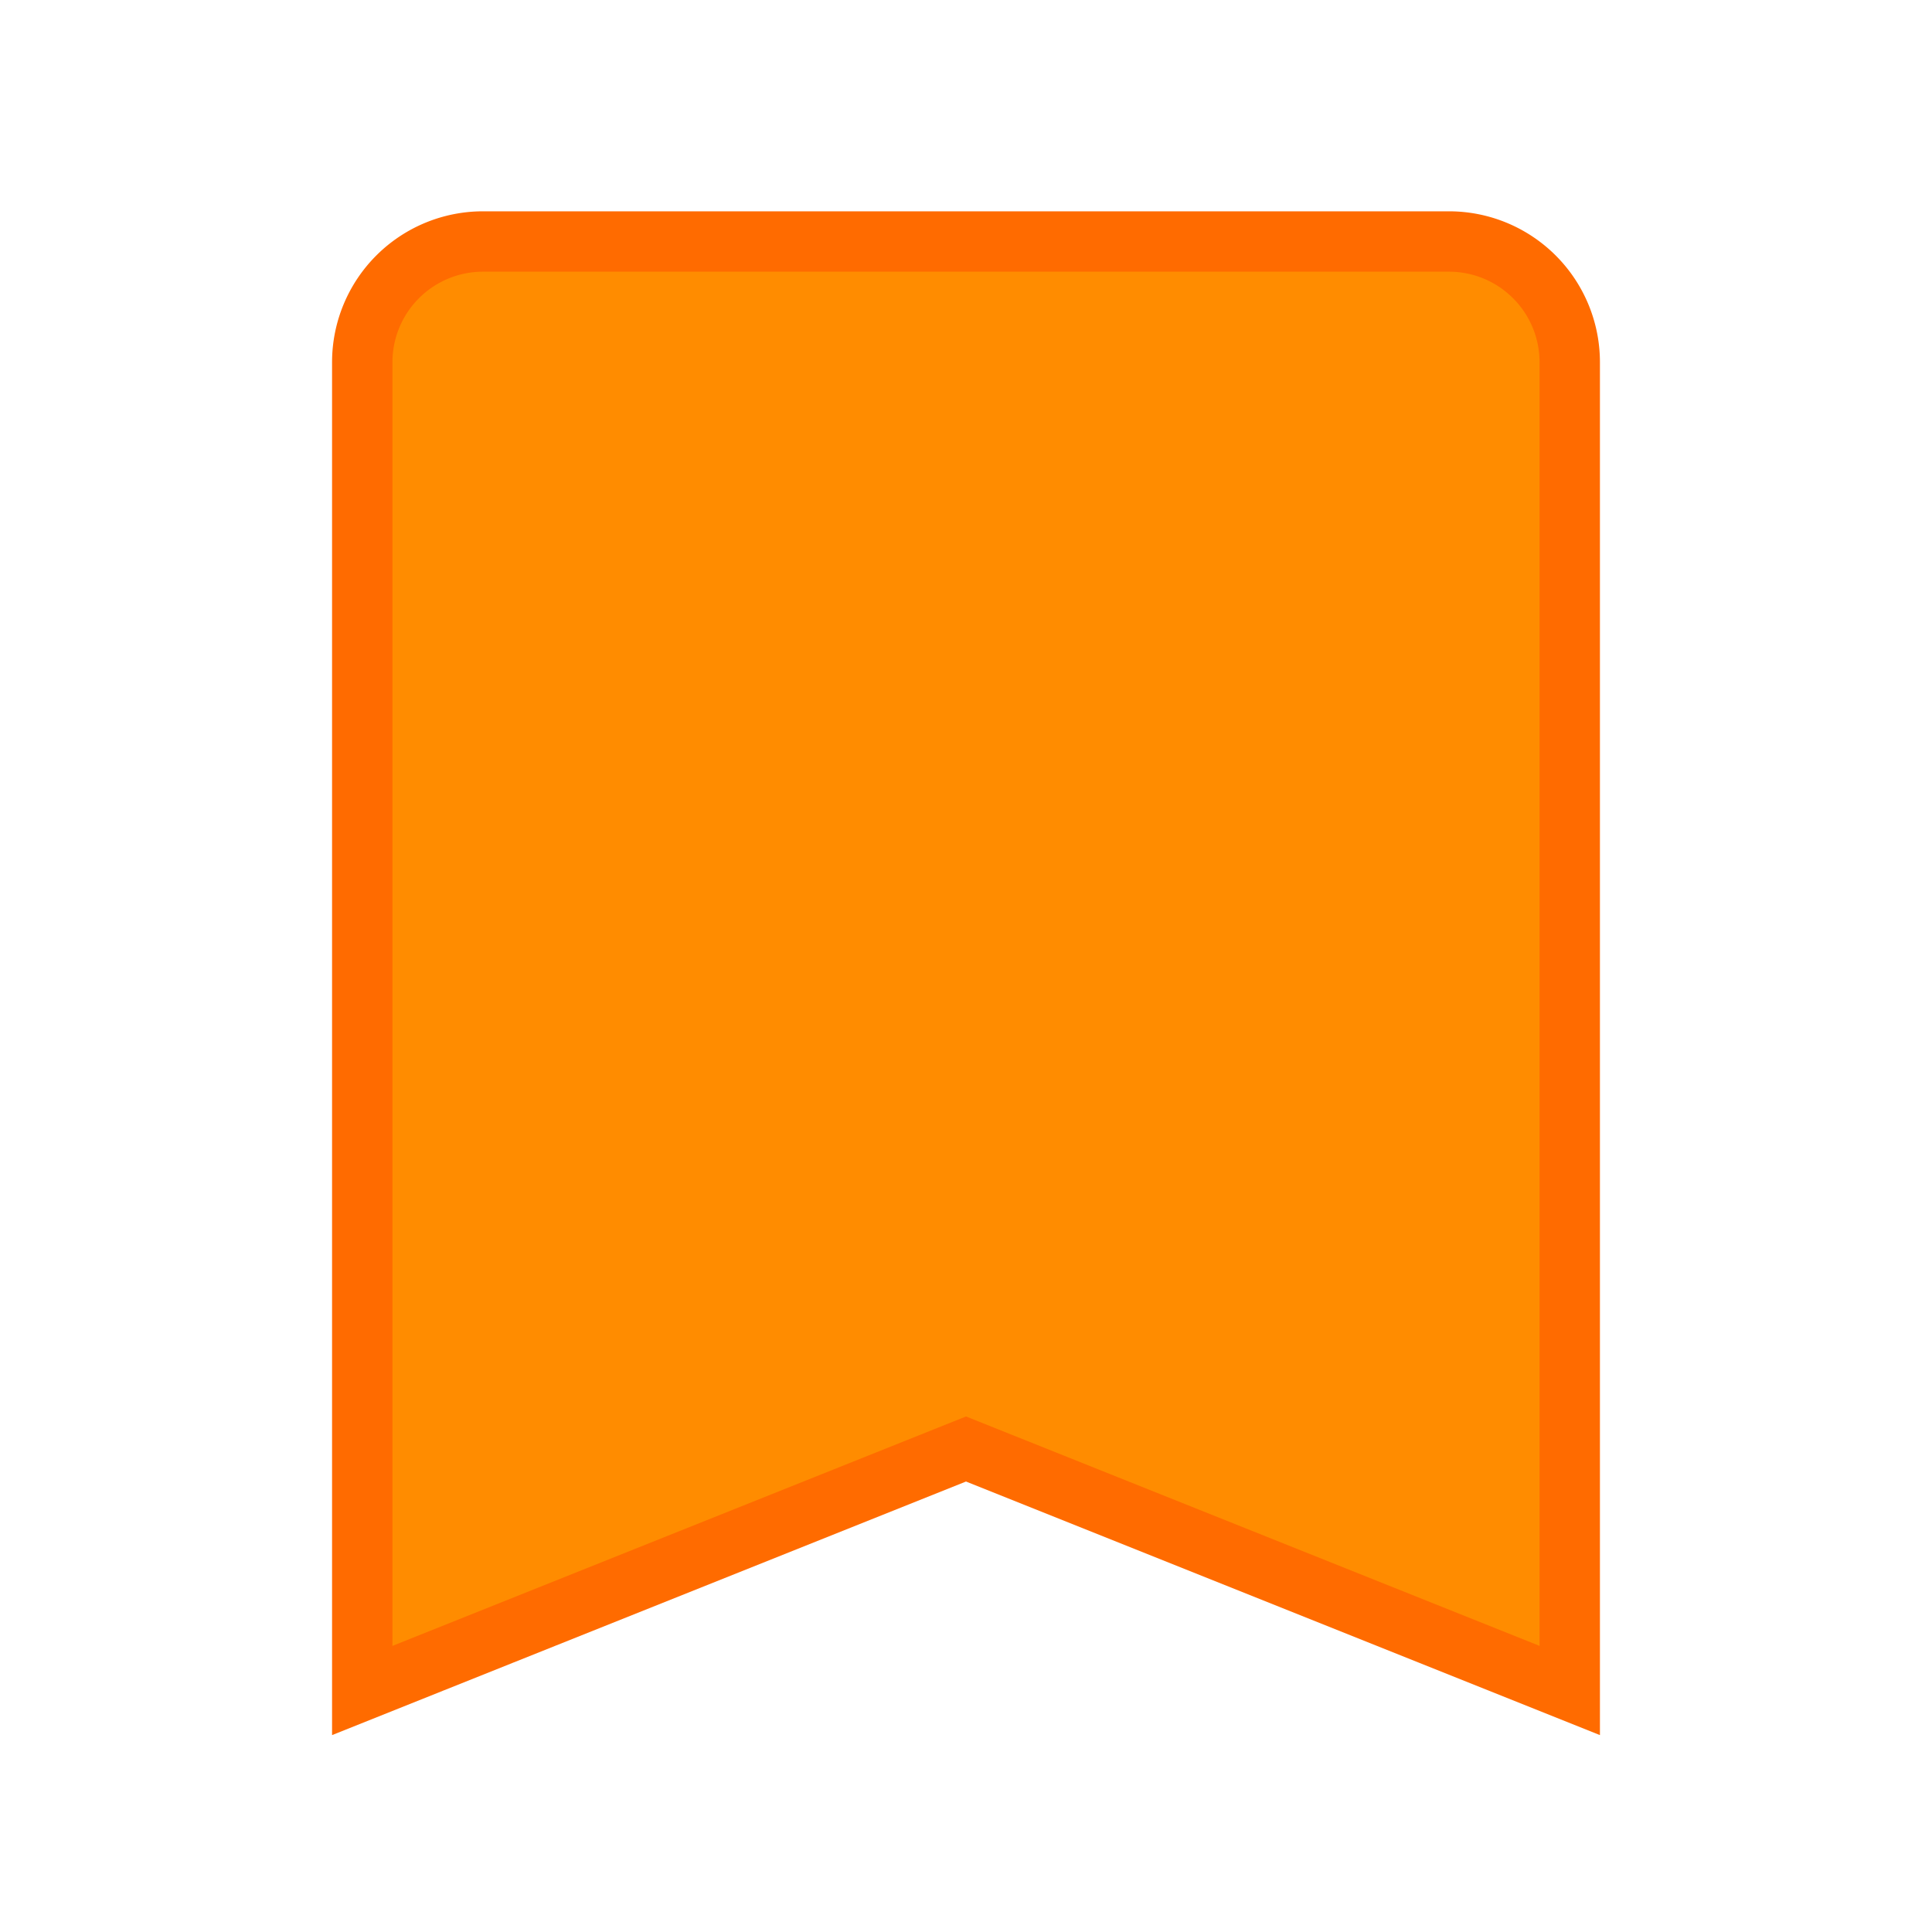 <svg xmlns="http://www.w3.org/2000/svg" viewBox="0 0 16 16" width="16" height="16">
  <path fill="#ff8c00" stroke="#ff6b00" stroke-width="0.5" d="M12,2H4A1,1 0 0,0 3,3V14L8,12L13,14V3A1,1 0 0,0 12,2Z"/>
</svg> 